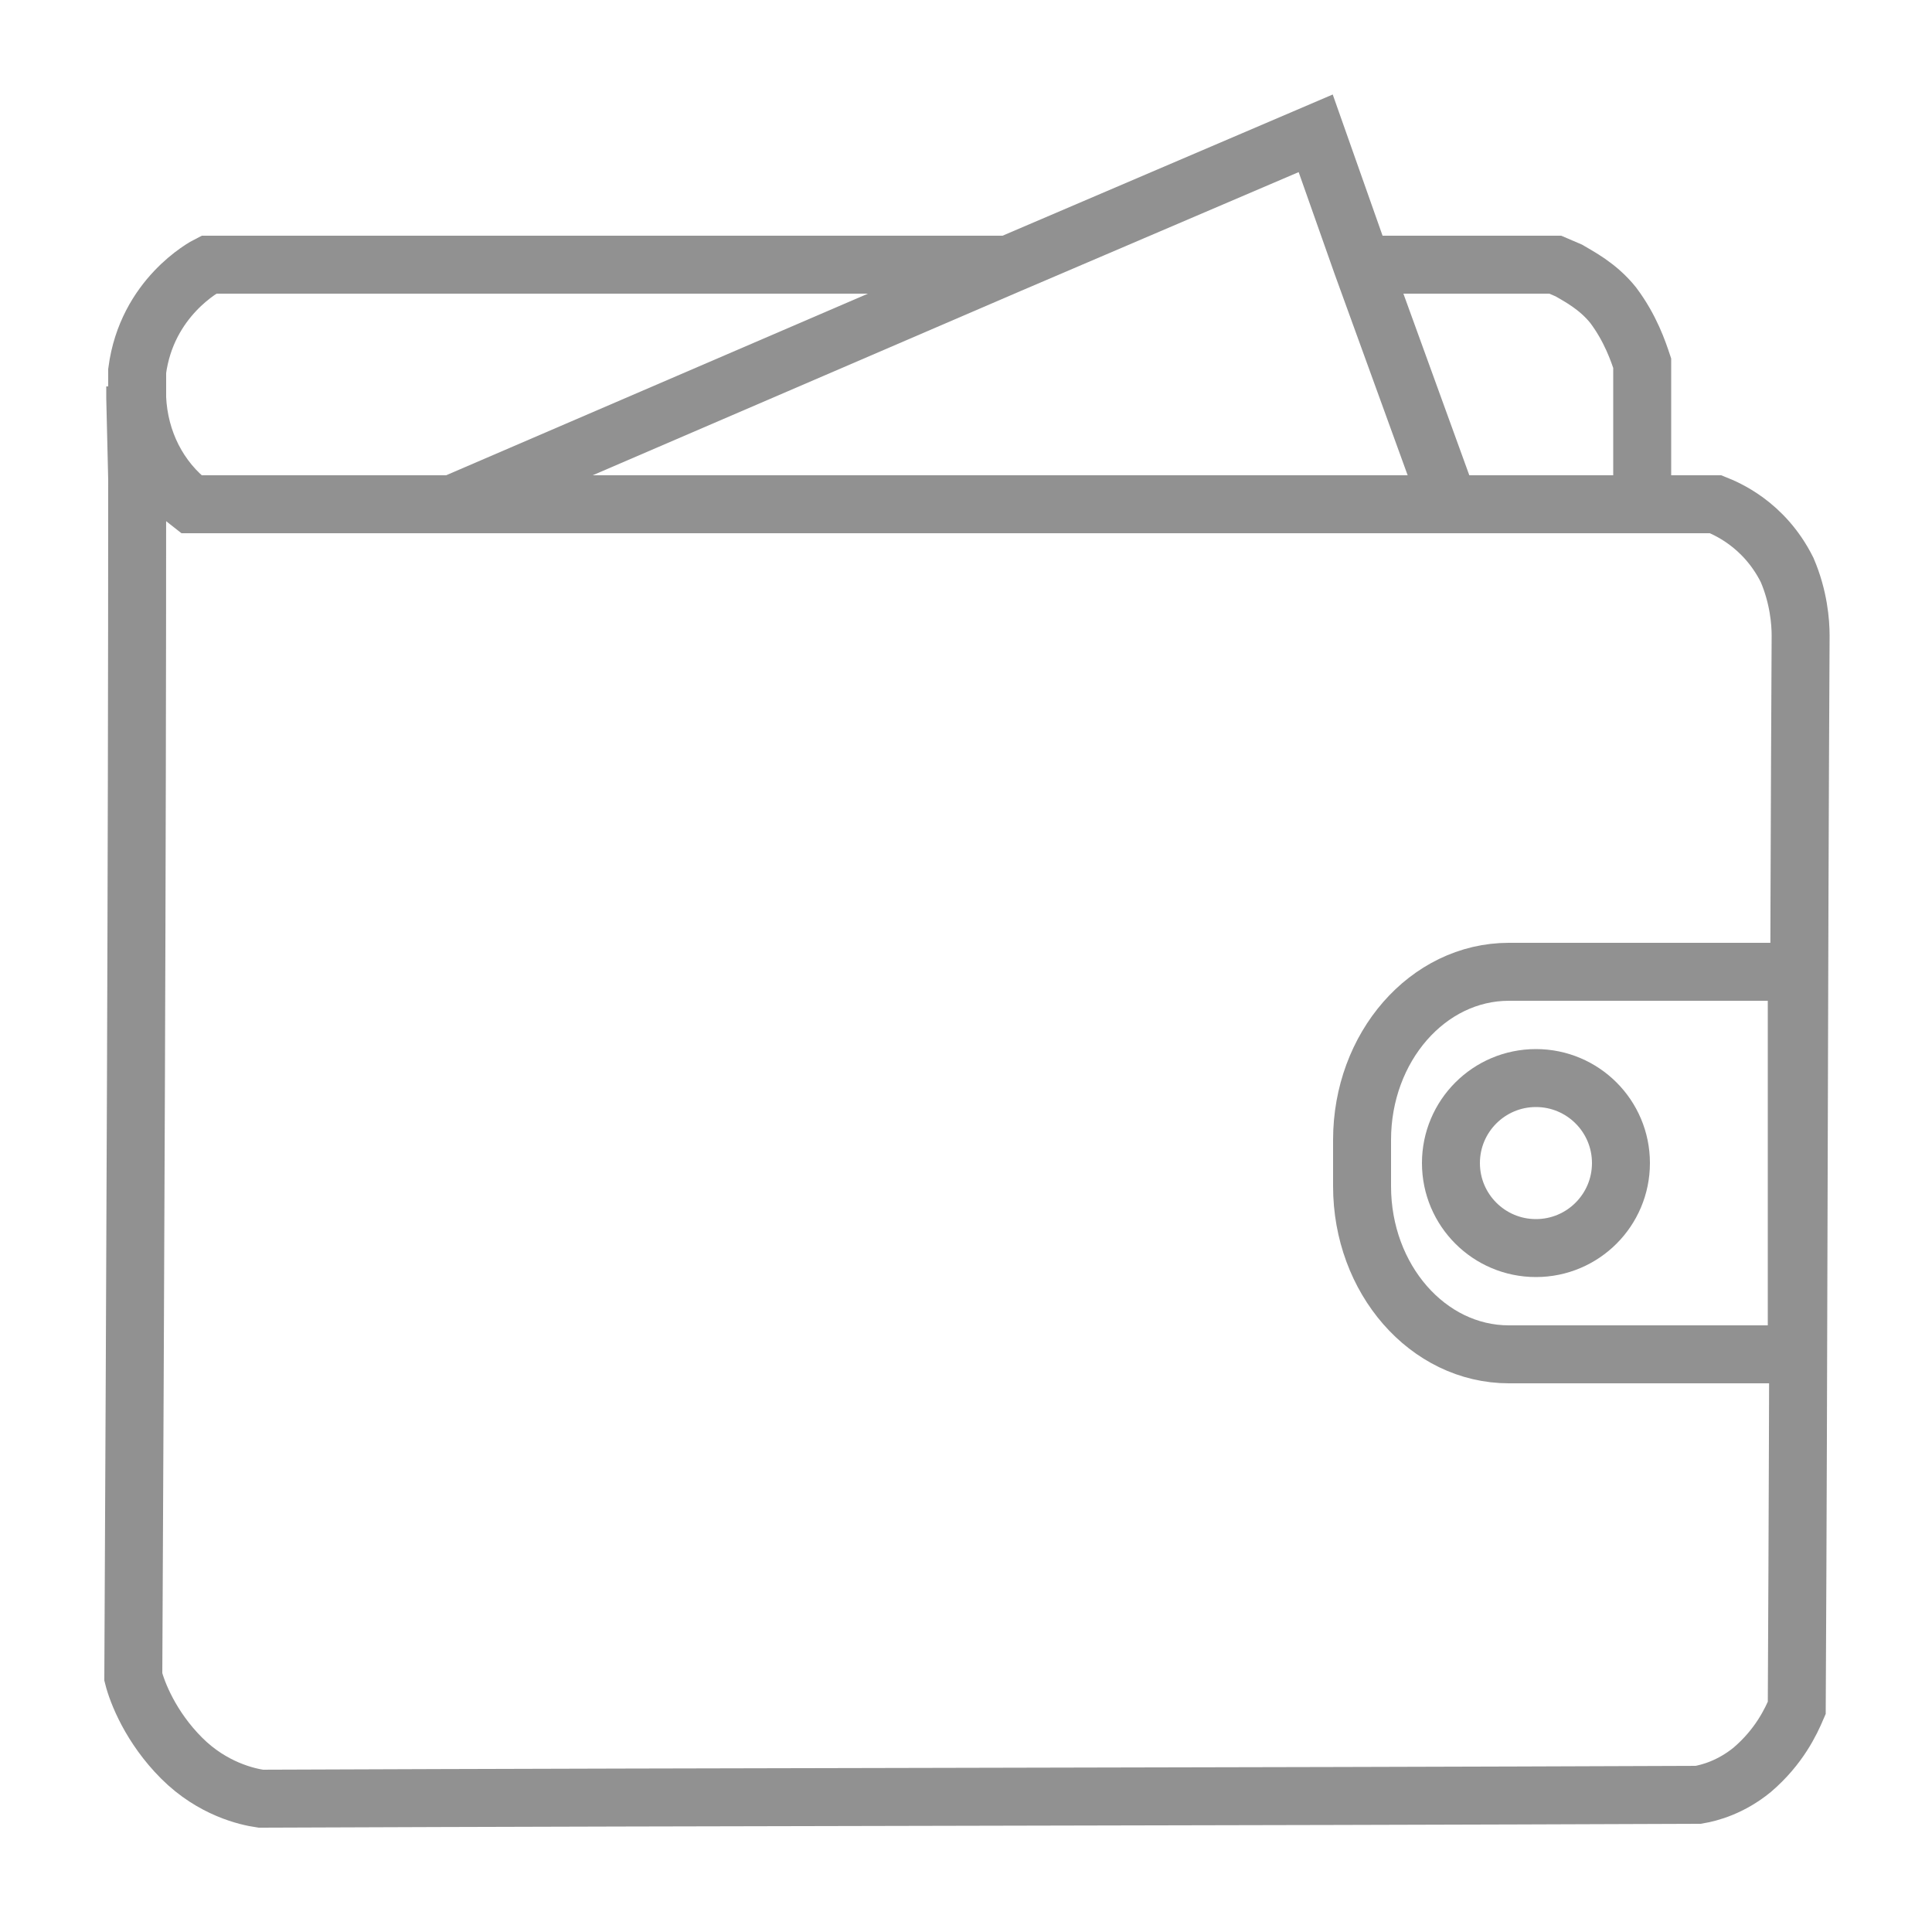 <?xml version="1.0" encoding="utf-8"?>
<!-- Generator: Adobe Illustrator 19.2.1, SVG Export Plug-In . SVG Version: 6.00 Build 0)  -->
<svg version="1.1" id="Layer_2" xmlns="http://www.w3.org/2000/svg" xmlns:xlink="http://www.w3.org/1999/xlink" x="0px" y="0px"
	 viewBox="0 0 100 100" fill="green" style="enable-background:new 0 0 100 100;" xml:space="preserve">
<style type="text/css">
	.st0{fill:none;stroke:#919191;stroke-width:3;stroke-miterlimit:10;}
</style>
<g>
	<g>
		<path class="st0" d="M70.5,13.7c3.3,0,6.6,0,10,0l0.7,0.3c0.5,0.3,1.5,0.8,2.3,1.8c0.9,1.2,1.3,2.4,1.5,3c0,1.9,0,3.8,0,5.7v1.6"
			/>
		<path class="st0" d="M52.2,13.7c-13.8,0-27.6,0-41.4,0c-0.2,0.1-3.2,1.7-3.7,5.5c0,0.3,0,0.5,0,0.8c0,0.2,0,0.4,0,0.6
			c0.1,2.2,1.1,4.2,2.8,5.5c4.5,0,9.1,0,13.6,0"/>
		<path class="st0" d="M75,26.1c3.3,0,6.7,0,10,0c1.3,0,2.5,0,3.8,0c0.5,0.2,2.5,1,3.7,3.4c0.6,1.4,0.7,2.7,0.7,3.4
			c-0.1,18.5-0.1,37-0.2,55.5c-0.3,0.7-0.9,2-2.3,3.2c-1.1,0.9-2.2,1.2-2.8,1.3C63.1,93,38.3,93,13.5,93.1c-0.7-0.1-2.5-0.5-4.1-2.1
			c-1.6-1.6-2.3-3.4-2.5-4.2c0.1-20.7,0.2-41.4,0.2-62l-0.1-4.2c0-0.2,0-0.4,0-0.6"/>
		<polygon class="st0" points="75,26.1 23.4,26.1 52.2,13.7 68.1,6.9 70.5,13.7 		"/>
		<path class="st0" d="M93,50.3v19.8H78.1c-4.2,0-7.6-3.9-7.6-8.7V59c0-4.8,3.4-8.7,7.6-8.7H93z"/>
	</g>
	<circle class="st0" cx="79.5" cy="60.2" r="4.4"/>
</g>
</svg>
